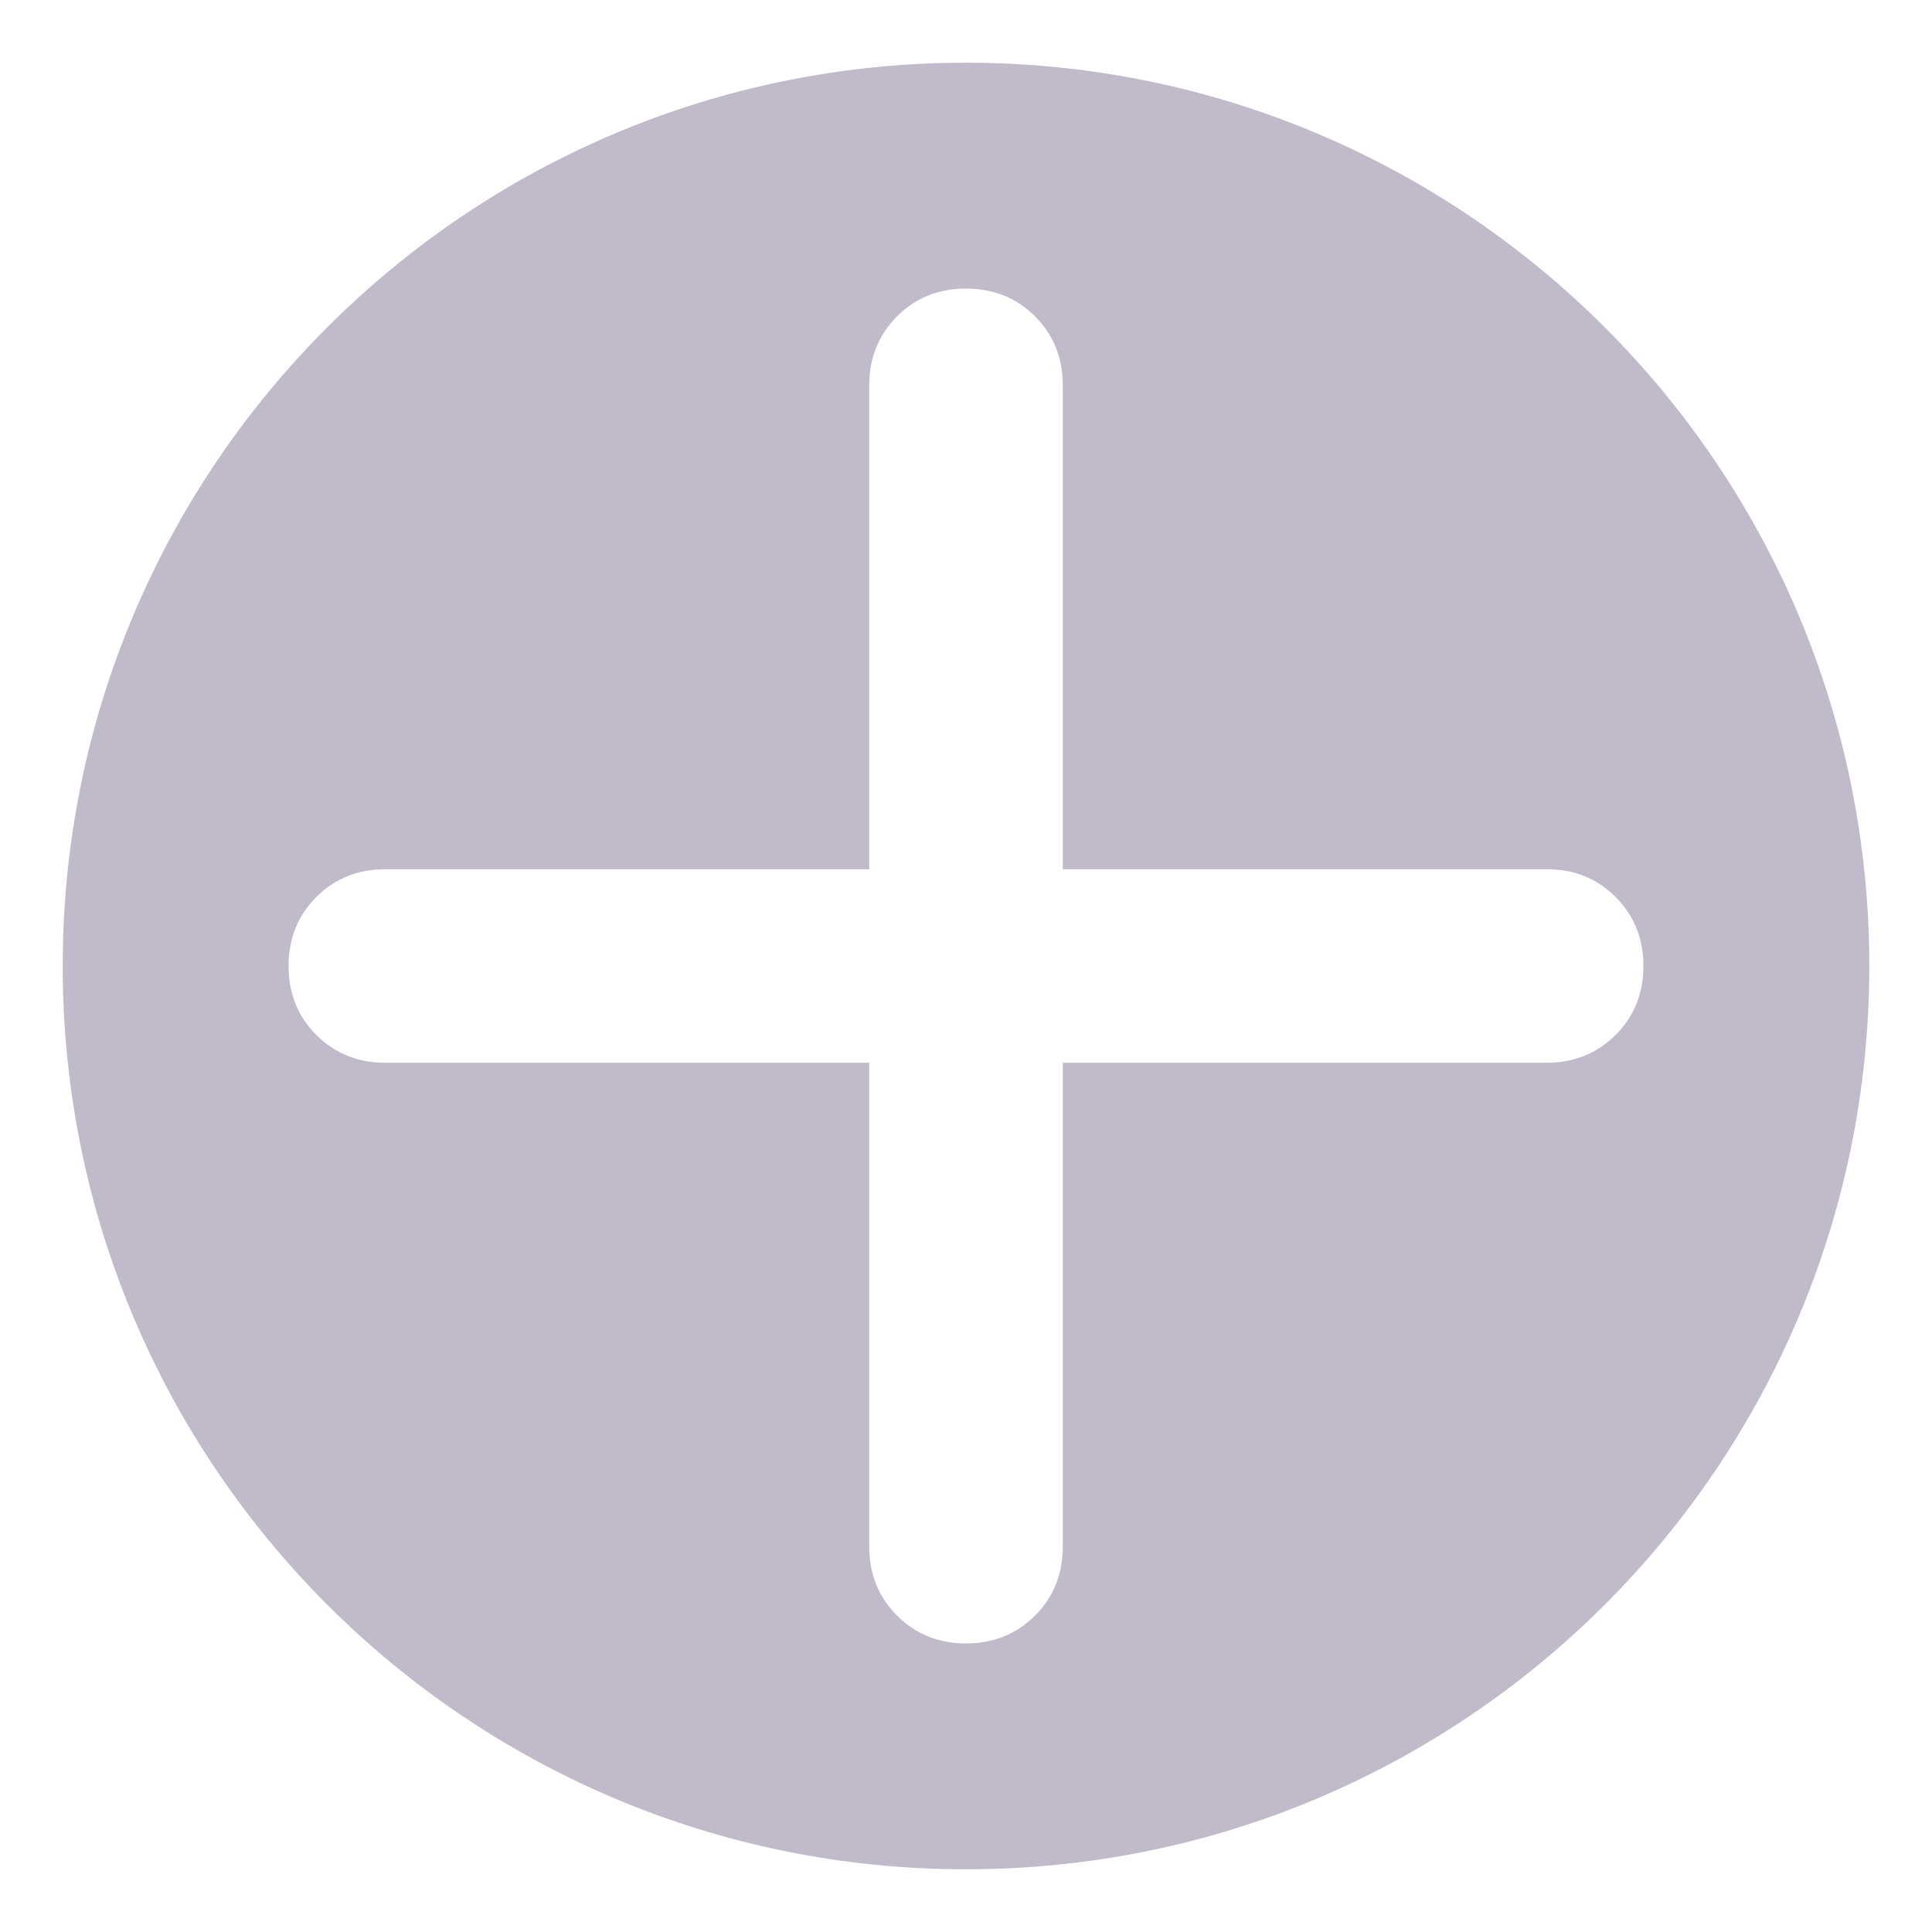<svg width="22" height="22" viewBox="0 0 22 22" fill="none" xmlns="http://www.w3.org/2000/svg">
<g id="Frame 37693">
<path id="Subtract" fill-rule="evenodd" clip-rule="evenodd" d="M11 21.286C16.681 21.286 21.286 16.681 21.286 11C21.286 5.319 16.681 0.714 11 0.714C5.319 0.714 0.714 5.319 0.714 11C0.714 16.681 5.319 21.286 11 21.286ZM10.215 18.397C10.426 18.608 10.688 18.714 11 18.714C11.312 18.714 11.574 18.608 11.786 18.397C11.997 18.186 12.102 17.924 12.102 17.612V12.102H17.612C17.924 12.102 18.186 11.996 18.397 11.785C18.608 11.574 18.714 11.312 18.714 11C18.714 10.688 18.608 10.426 18.397 10.214C18.186 10.003 17.924 9.898 17.612 9.898H12.102V4.388C12.102 4.075 11.997 3.814 11.786 3.602C11.574 3.391 11.312 3.286 11 3.286C10.688 3.286 10.426 3.391 10.215 3.602C10.004 3.814 9.898 4.075 9.898 4.388V9.898H4.388C4.076 9.898 3.814 10.003 3.602 10.214C3.391 10.426 3.286 10.688 3.286 11C3.286 11.312 3.391 11.574 3.602 11.785C3.814 11.996 4.076 12.102 4.388 12.102H9.898V17.612C9.898 17.924 10.004 18.186 10.215 18.397Z" fill="#C0BACB"/>
</g>
</svg>
